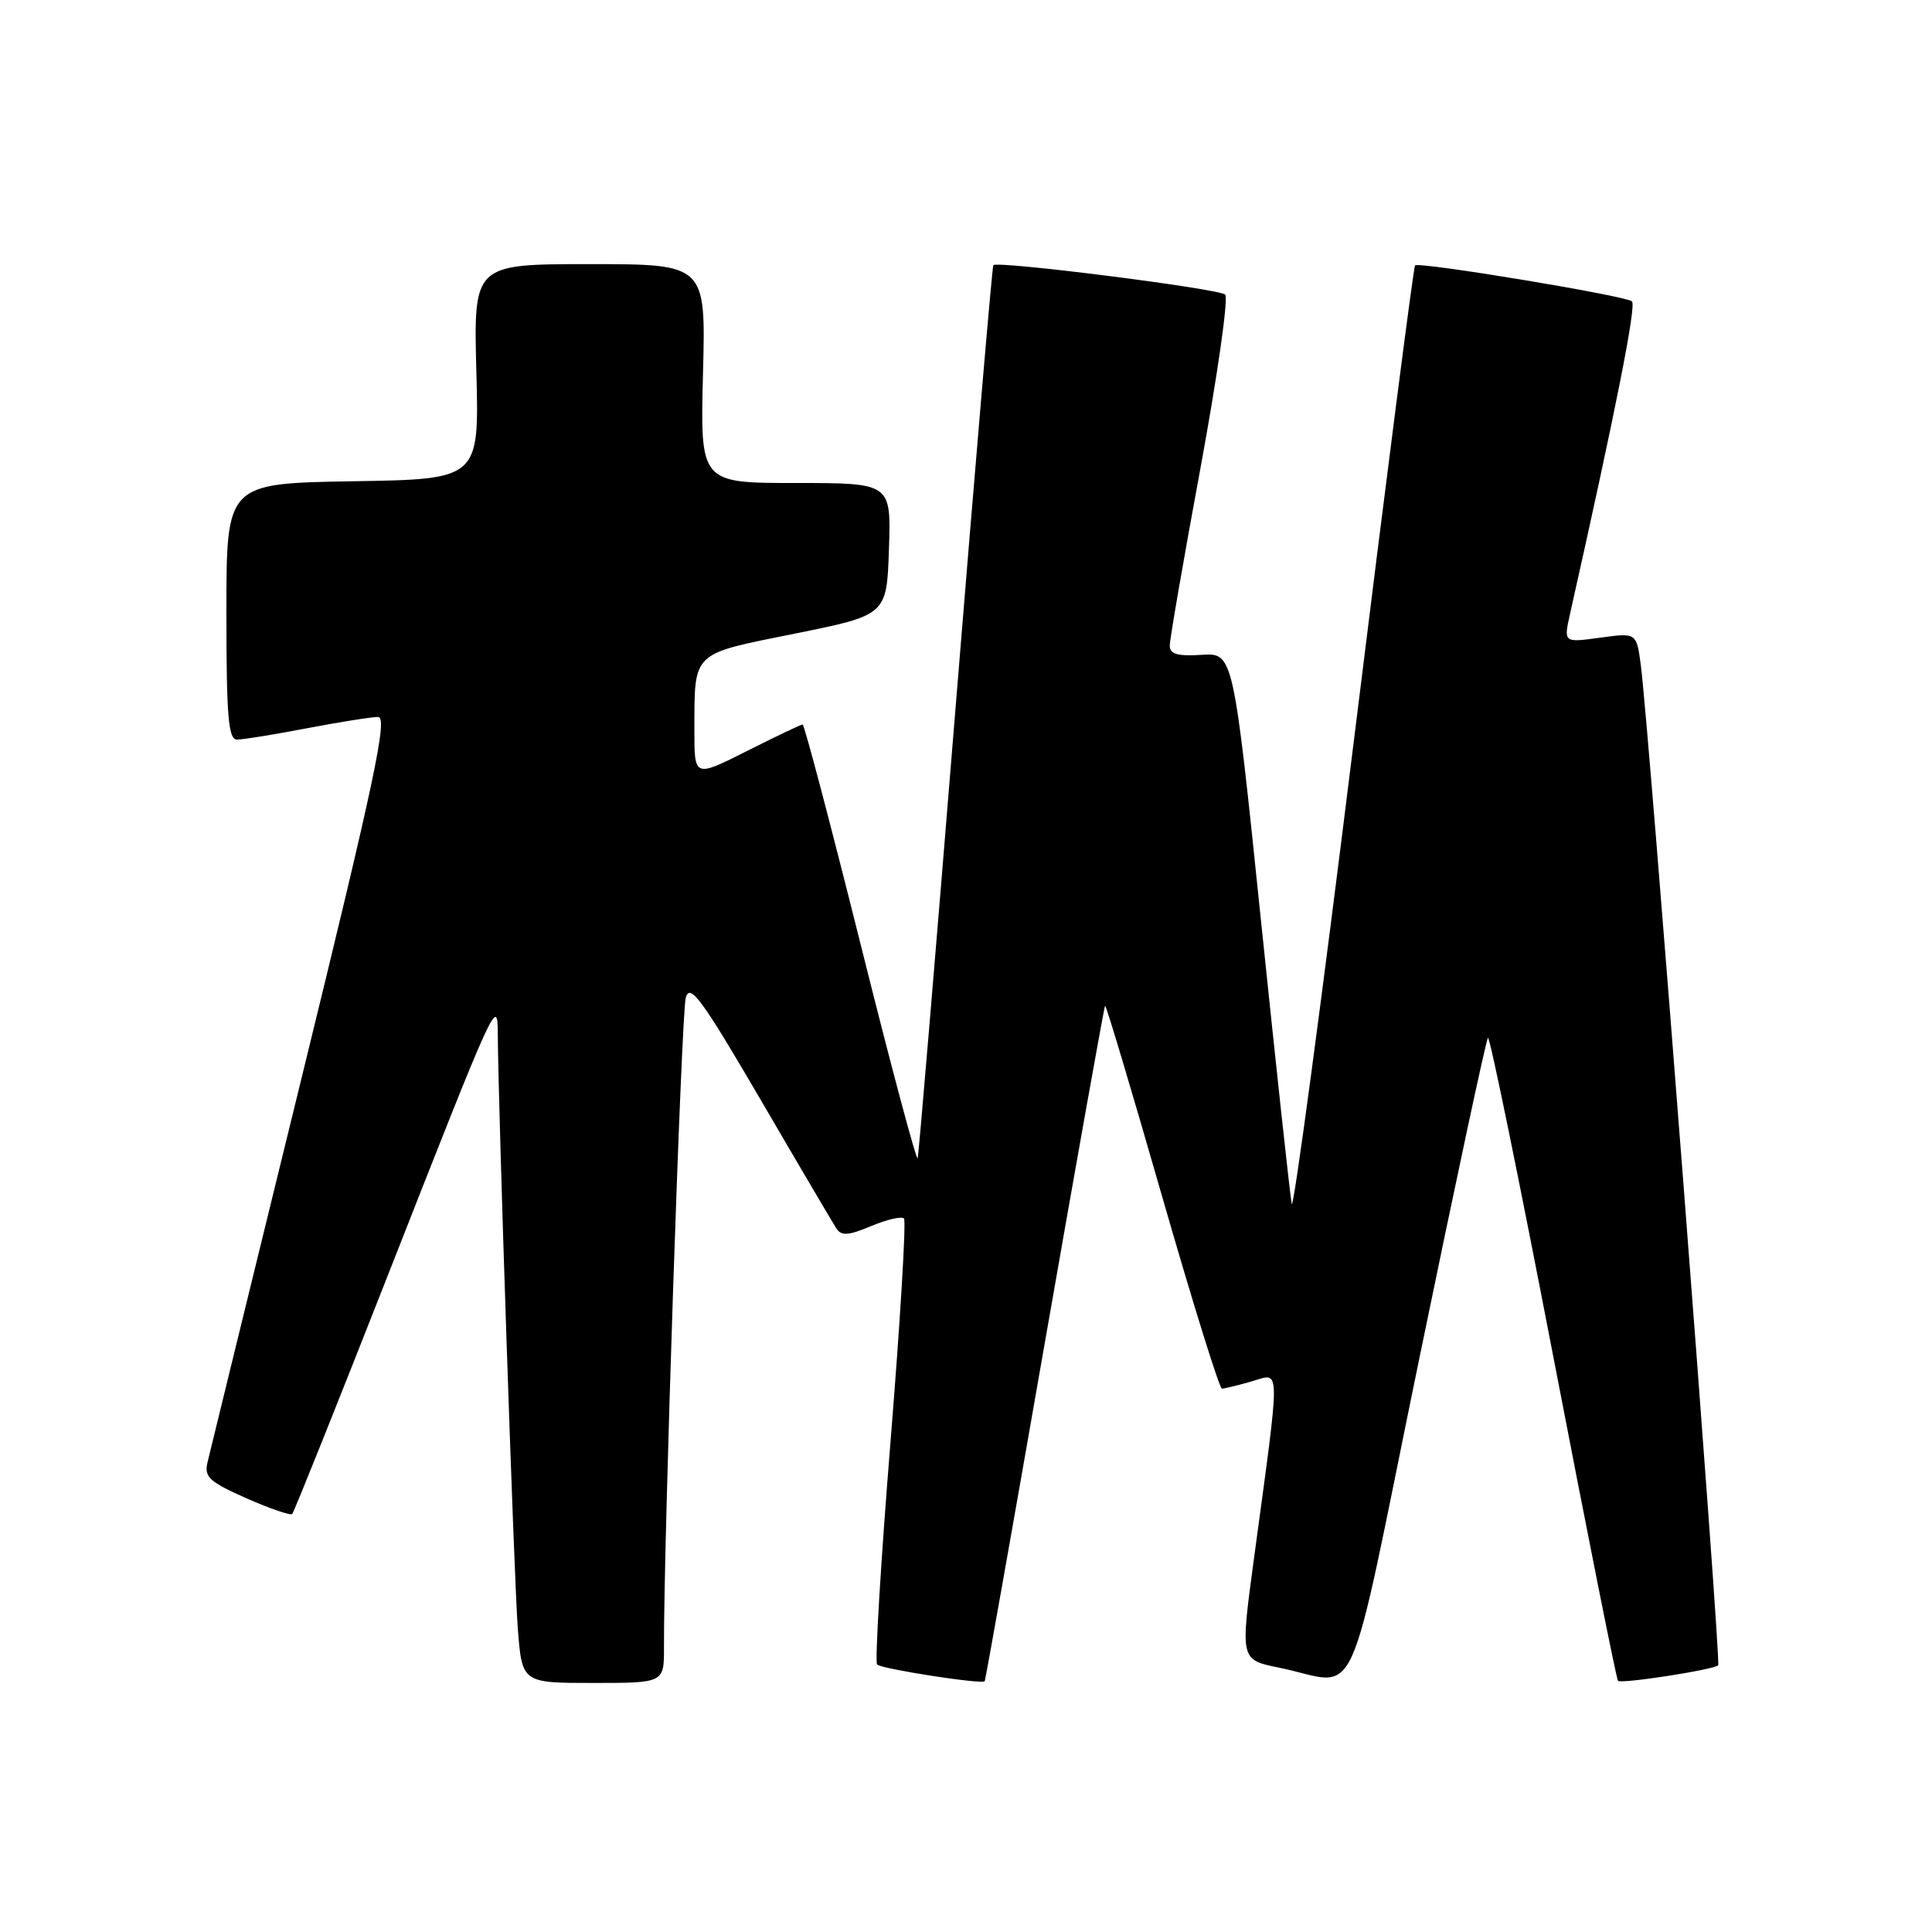 <?xml version="1.0" encoding="UTF-8" standalone="no"?>
<!DOCTYPE svg PUBLIC "-//W3C//DTD SVG 1.1//EN" "http://www.w3.org/Graphics/SVG/1.1/DTD/svg11.dtd" >
<svg xmlns="http://www.w3.org/2000/svg" xmlns:xlink="http://www.w3.org/1999/xlink" version="1.1" viewBox="0 0 256 256">
 <g >
 <path fill="currentColor"
d=" M 87.98 218.25 C 87.94 204.42 90.29 134.17 90.87 132.19 C 91.43 130.24 92.97 132.34 100.77 145.69 C 105.84 154.39 110.37 162.07 110.82 162.77 C 111.48 163.79 112.41 163.73 115.43 162.46 C 117.51 161.59 119.47 161.14 119.78 161.45 C 120.09 161.76 119.29 175.05 118.00 191.00 C 116.71 206.95 115.91 220.25 116.22 220.56 C 116.82 221.15 130.17 223.22 130.48 222.77 C 130.58 222.62 134.16 202.48 138.43 178.00 C 142.71 153.52 146.31 133.39 146.43 133.26 C 146.55 133.12 149.95 144.48 153.98 158.51 C 158.01 172.53 161.58 184.00 161.91 184.00 C 162.24 184.00 164.03 183.57 165.88 183.03 C 169.74 181.93 169.72 180.18 166.13 206.71 C 164.35 219.93 164.35 219.93 169.42 220.96 C 180.43 223.19 178.16 228.18 188.02 180.22 C 192.81 156.97 196.92 137.75 197.16 137.51 C 197.40 137.27 201.29 156.26 205.81 179.71 C 210.33 203.17 214.19 222.52 214.39 222.72 C 214.82 223.15 227.08 221.25 227.67 220.66 C 228.08 220.26 218.48 96.19 217.42 88.17 C 216.85 83.83 216.85 83.83 212.01 84.50 C 207.18 85.16 207.18 85.16 208.04 81.33 C 214.14 54.16 216.85 40.47 216.24 39.93 C 215.38 39.18 188.02 34.65 187.50 35.17 C 187.30 35.37 183.63 63.87 179.35 98.51 C 175.06 133.16 171.37 160.61 171.16 159.52 C 170.94 158.43 169.11 141.55 167.09 122.02 C 163.42 86.50 163.42 86.50 159.21 86.77 C 156.01 86.97 155.00 86.68 155.00 85.53 C 155.00 84.70 156.84 74.07 159.09 61.90 C 161.33 49.73 162.80 39.44 162.34 39.03 C 161.45 38.24 132.09 34.52 131.62 35.14 C 131.47 35.34 129.21 61.83 126.60 94.00 C 123.99 126.17 121.74 152.94 121.60 153.47 C 121.47 154.00 118.07 141.29 114.06 125.22 C 110.04 109.15 106.58 96.00 106.35 96.00 C 106.13 96.00 102.81 97.58 98.98 99.51 C 92.00 103.03 92.00 103.03 92.01 96.76 C 92.04 86.24 91.52 86.74 105.31 83.96 C 117.50 81.50 117.50 81.50 117.79 72.75 C 118.08 64.00 118.08 64.00 105.43 64.00 C 92.78 64.00 92.78 64.00 93.15 49.50 C 93.53 35.00 93.53 35.00 78.14 35.00 C 62.75 35.00 62.75 35.00 63.12 49.25 C 63.50 63.50 63.50 63.50 46.75 63.77 C 30.00 64.05 30.00 64.05 30.00 81.02 C 30.00 94.98 30.25 98.00 31.41 98.00 C 32.19 98.00 36.35 97.33 40.66 96.50 C 44.97 95.68 49.22 95.00 50.10 95.00 C 51.42 95.00 49.64 103.35 39.86 143.25 C 33.36 169.79 27.79 192.51 27.50 193.75 C 27.03 195.71 27.72 196.34 32.63 198.52 C 35.75 199.90 38.50 200.84 38.72 200.61 C 38.95 200.38 44.75 185.90 51.61 168.43 C 65.73 132.48 65.93 132.04 65.96 137.00 C 66.01 146.76 68.12 209.47 68.61 215.75 C 69.17 223.00 69.17 223.00 78.59 223.00 C 88.00 223.00 88.00 223.00 87.98 218.25 Z "/>
</g>
</svg>